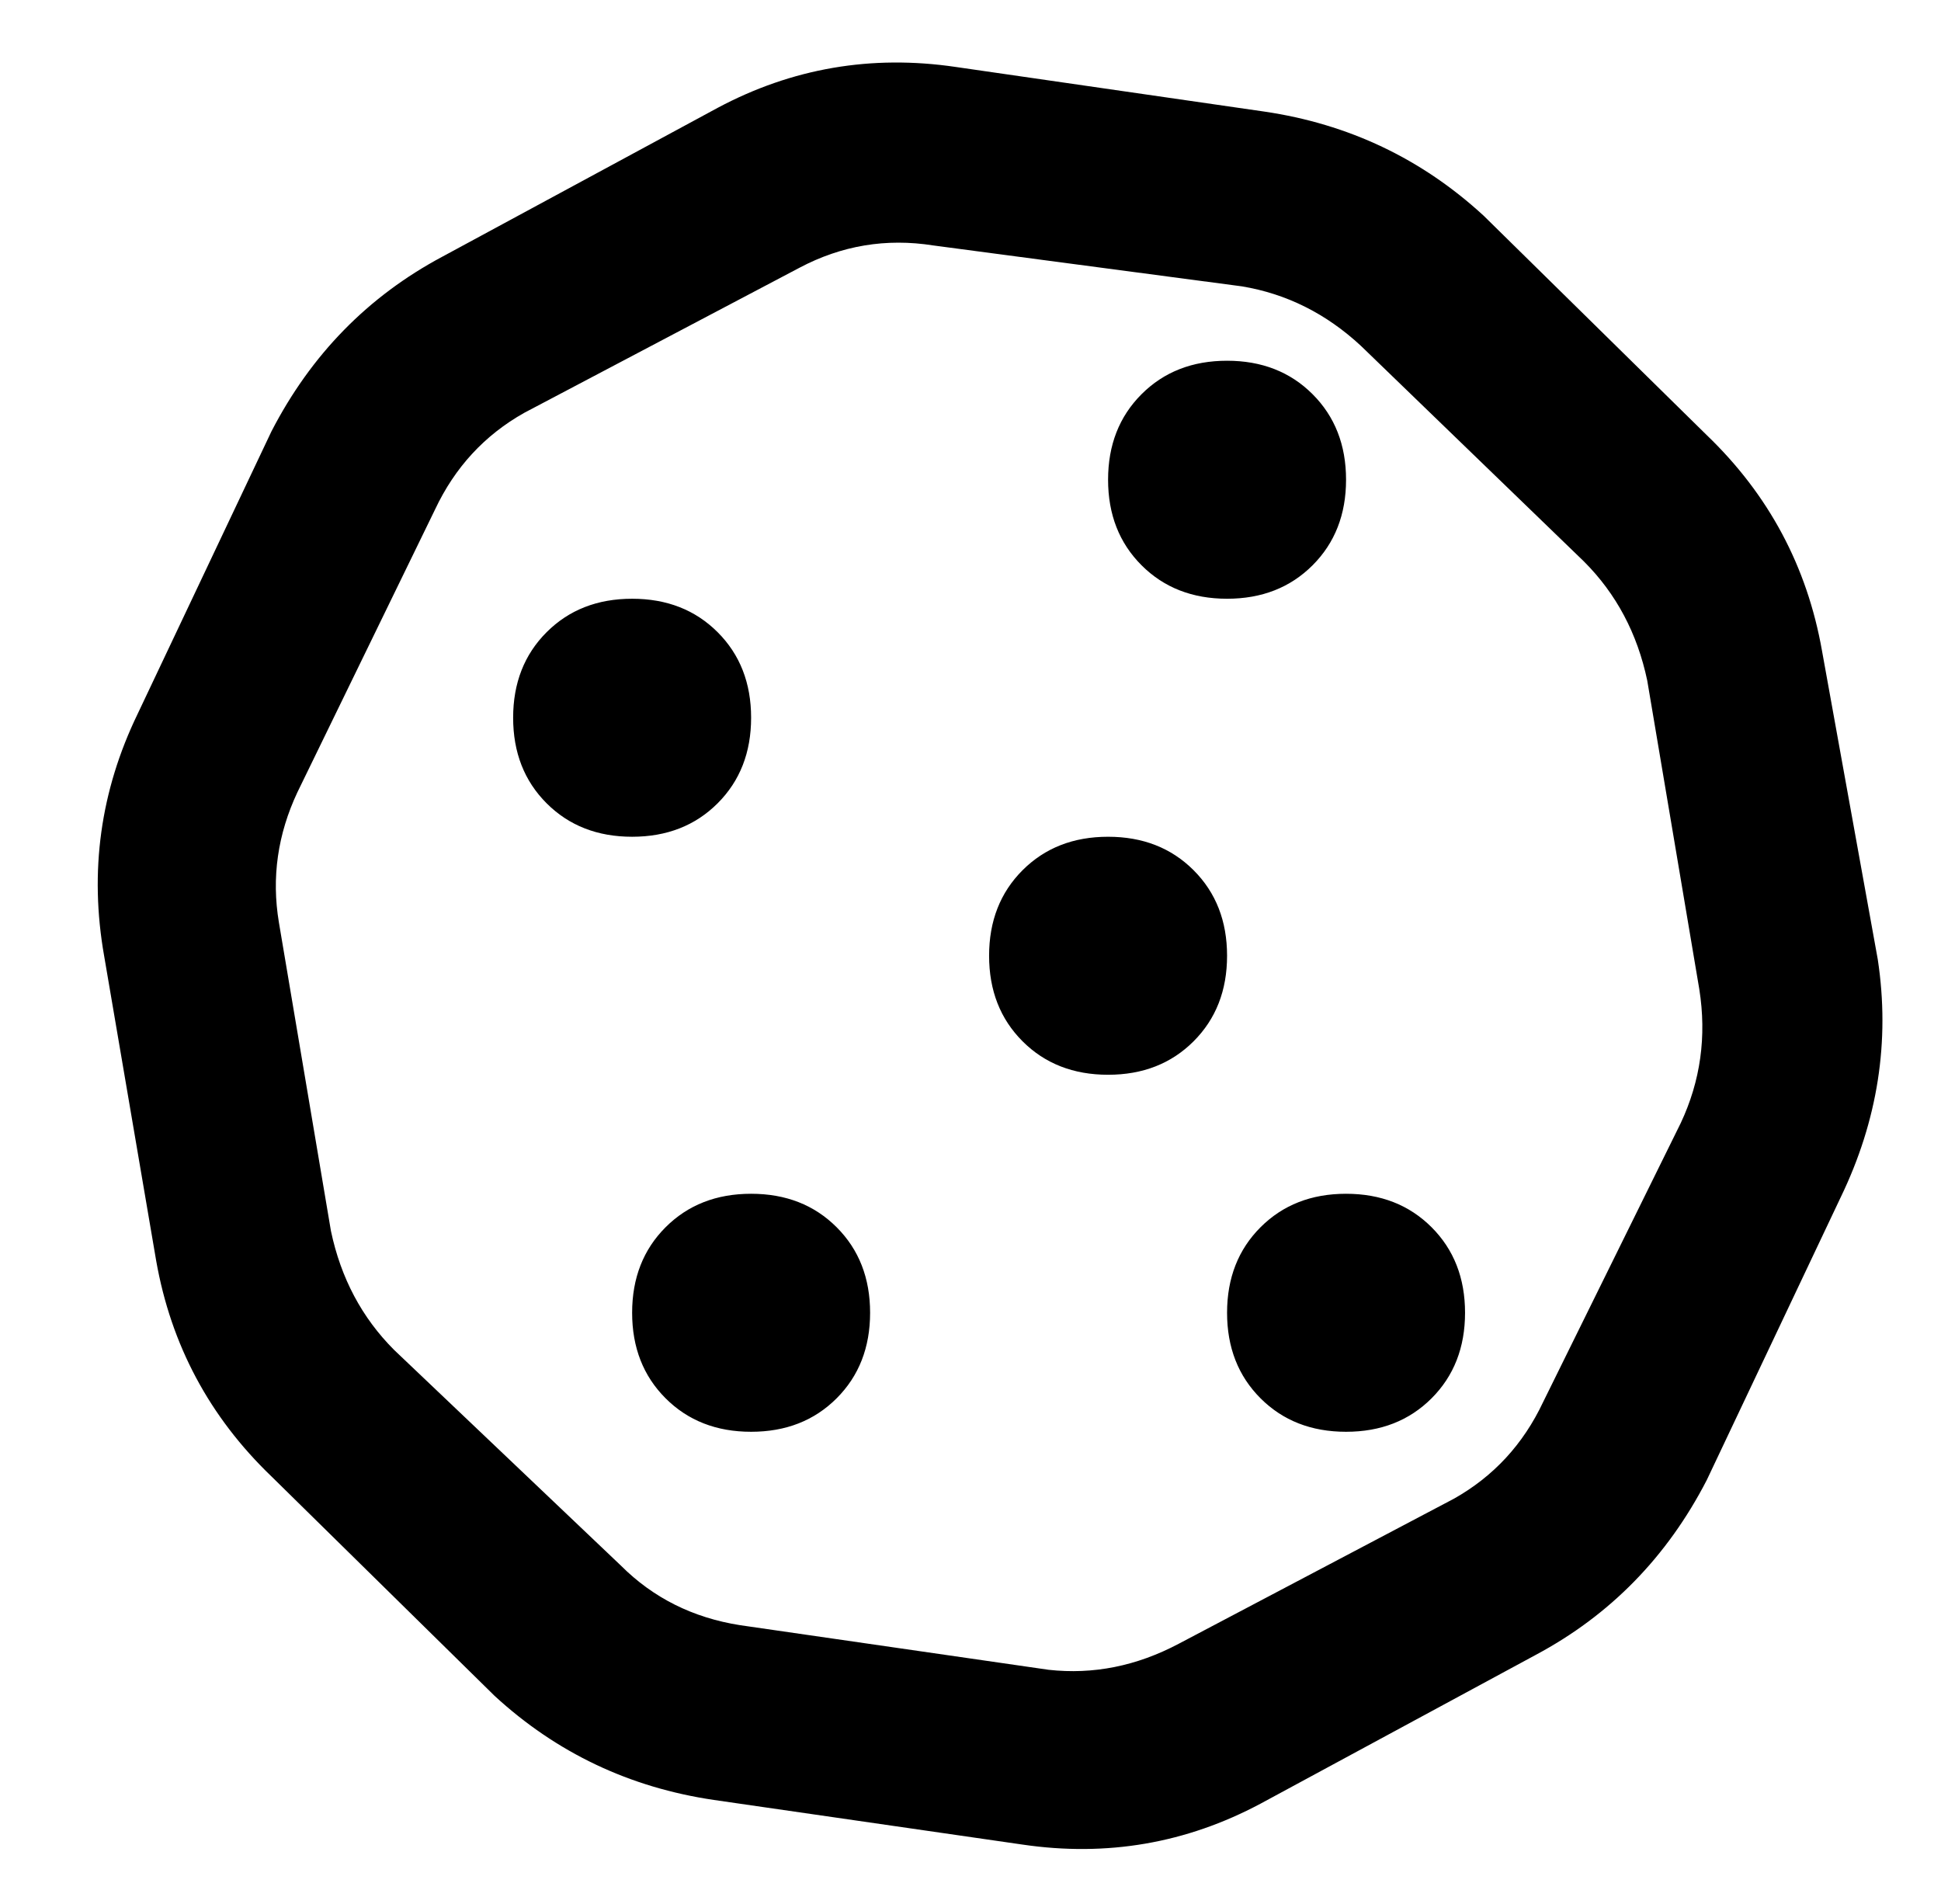 <?xml version="1.0" standalone="no"?>
<!DOCTYPE svg PUBLIC "-//W3C//DTD SVG 1.1//EN" "http://www.w3.org/Graphics/SVG/1.1/DTD/svg11.dtd" >
<svg xmlns="http://www.w3.org/2000/svg" xmlns:xlink="http://www.w3.org/1999/xlink" version="1.1" viewBox="-10 -40 522 512">
   <path fill="currentColor"
d="M241 26q-19 -3 -36 6l-74 39v0q-16 9 -24 26l-37 76v0q-8 17 -5 35l14 83v0q4 19 17 32l61 58v0q13 13 32 16l83 12v0q18 2 35 -7l74 -39v0q16 -9 24 -26l37 -75v0q8 -17 5 -36l-14 -83v0q-4 -19 -17 -32l-60 -58v0q-14 -13 -32 -16l-83 -11v0zM183 -11q30 -16 64 -11
l83 12v0q34 5 59 28l60 59v0q25 24 31 58l15 83v0q5 33 -10 64l-36 76v0q-16 31 -46 47l-74 40v0q-30 16 -64 11l-83 -12v0q-34 -5 -59 -28l-60 -59v0q-25 -24 -31 -58l-14 -82v0q-6 -34 9 -65l36 -76v0q16 -31 46 -47l74 -40v0zM288 89q0 -14 9 -23v0v0q9 -9 23 -9t23 9
t9 23t-9 23t-23 9t-23 -9t-9 -23v0zM288 185q14 0 23 9v0v0q9 9 9 23t-9 23t-23 9t-23 -9t-9 -23t9 -23t23 -9v0zM192 281q14 0 23 9v0v0q9 9 9 23t-9 23t-23 9t-23 -9t-9 -23t9 -23t23 -9v0zM160 121q14 0 23 9v0v0q9 9 9 23t-9 23t-23 9t-23 -9t-9 -23t9 -23t23 -9v0z
M320 313q0 -14 9 -23v0v0q9 -9 23 -9t23 9t9 23t-9 23t-23 9t-23 -9t-9 -23v0z" />
</svg>
